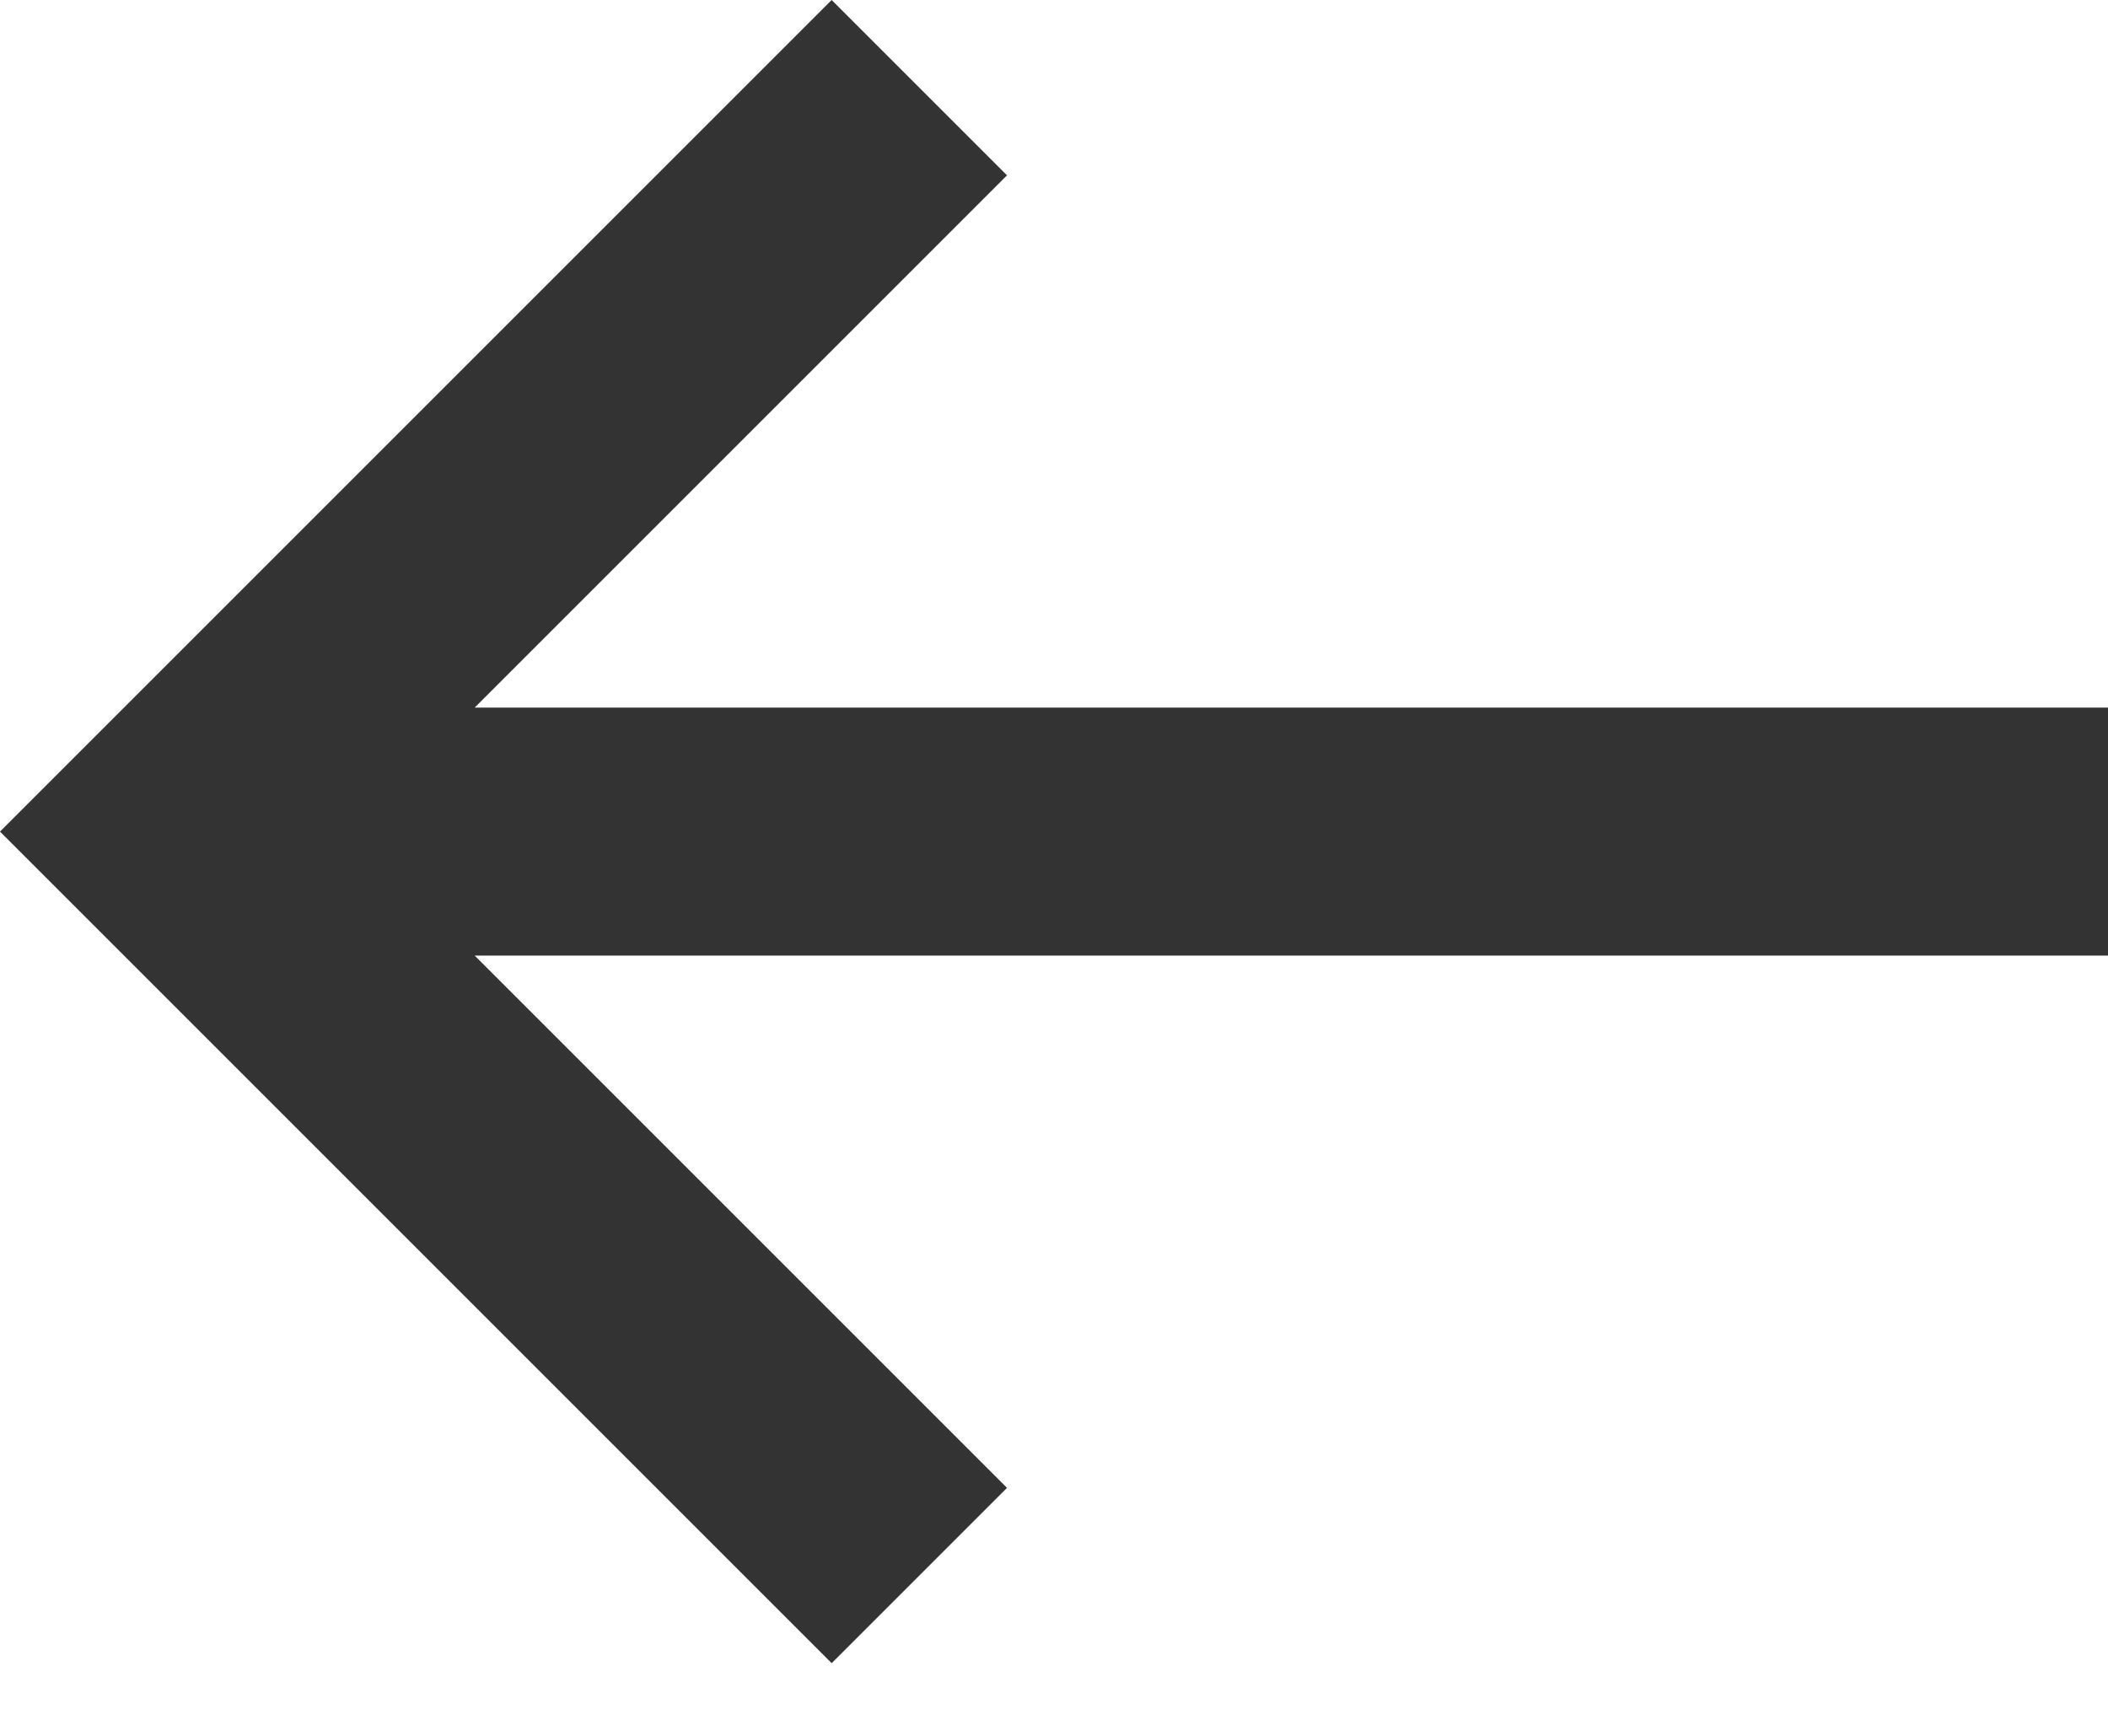 <svg width="17" height="14" viewBox="0 0 17 14" fill="none" xmlns="http://www.w3.org/2000/svg">
<path d="M6.707 0L8.121 1.414L3.828 5.707L17 5.707V7.707L3.828 7.707L8.121 12L6.707 13.414L0 6.707L6.707 0Z" fill="#333333"/>
</svg>
